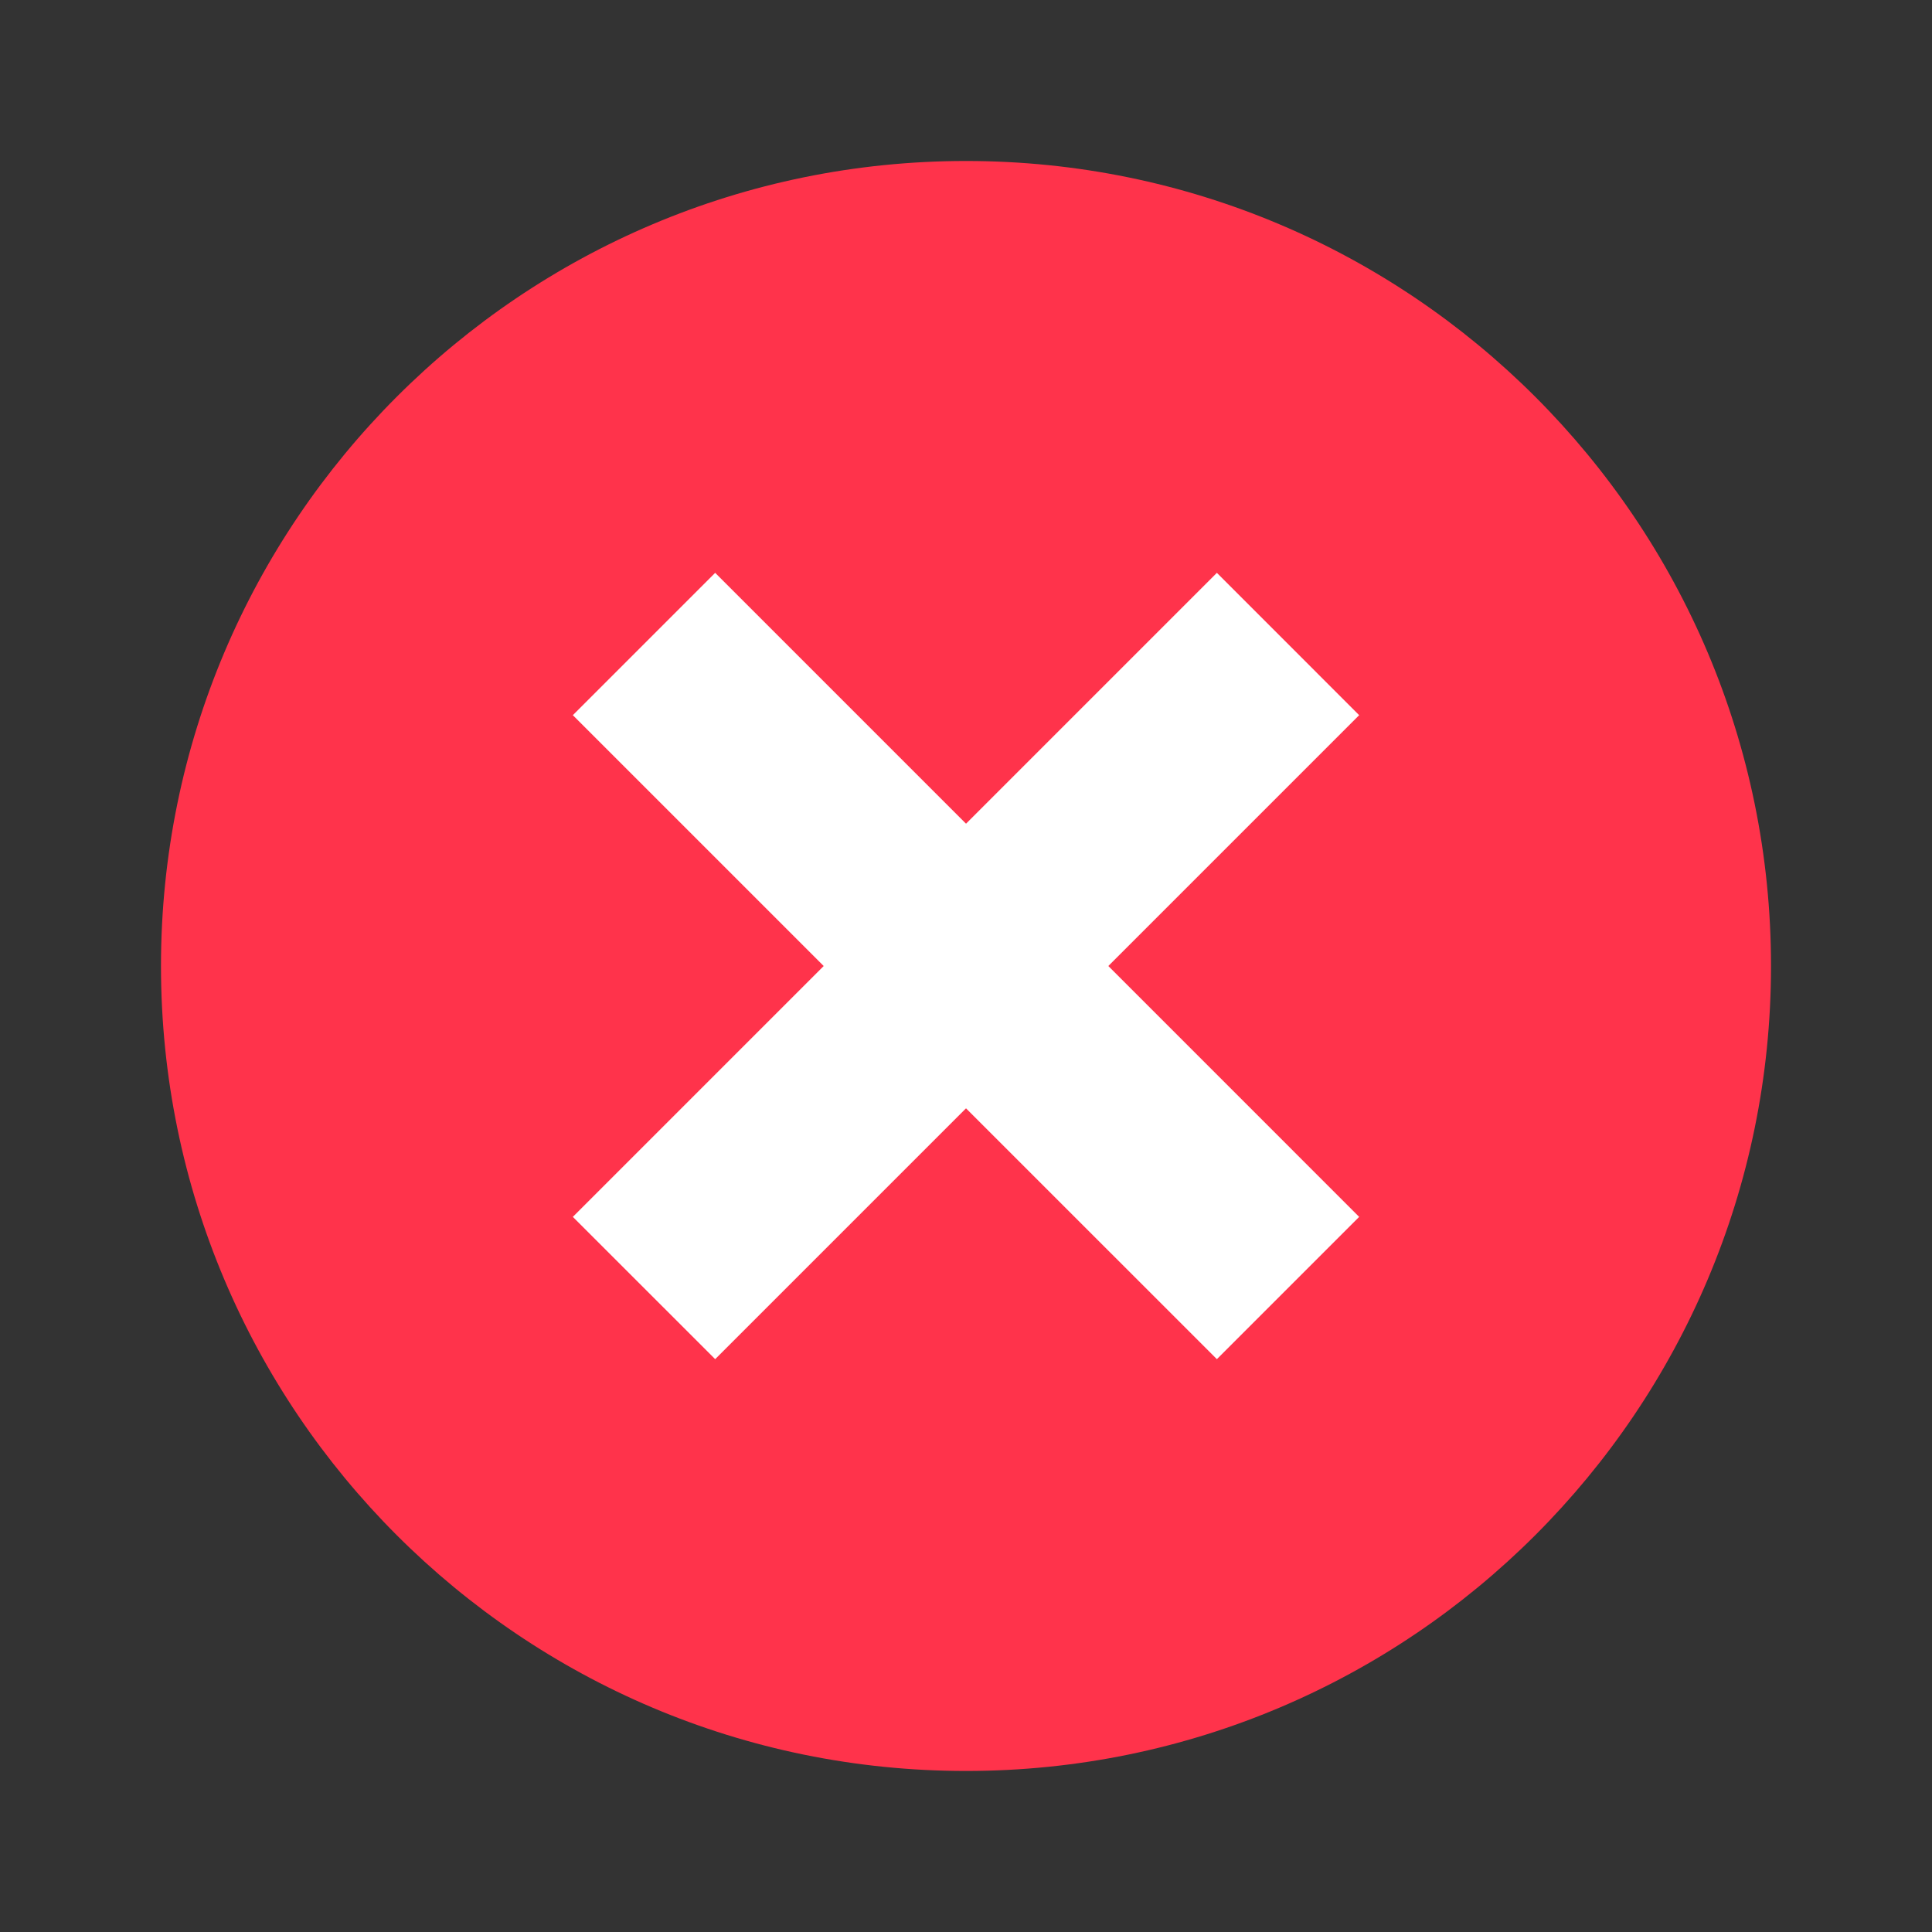 <svg width="40" height="40" viewBox="0 0 40 40" fill="none" xmlns="http://www.w3.org/2000/svg">
<rect x="0" y="0" width="40" height="40" fill="#333333" stroke="none"/>
<path d="M20 36.666C29.205 36.666 36.667 29.204 36.667 20C36.667 10.795 29.205 3.333 20 3.333C10.795 3.333 3.333 10.795 3.333 20C3.333 29.204 10.795 36.666 20 36.666Z" fill="#FF334B"/>
<path fill-rule="evenodd" clip-rule="evenodd" d="M28.14 14.807L14.807 28.14L11.86 25.194L25.194 11.86L28.14 14.807Z" fill="white"/>
<path fill-rule="evenodd" clip-rule="evenodd" d="M14.807 11.86L28.14 25.194L25.194 28.14L11.86 14.807L14.807 11.86Z" fill="white"/>
</svg>
